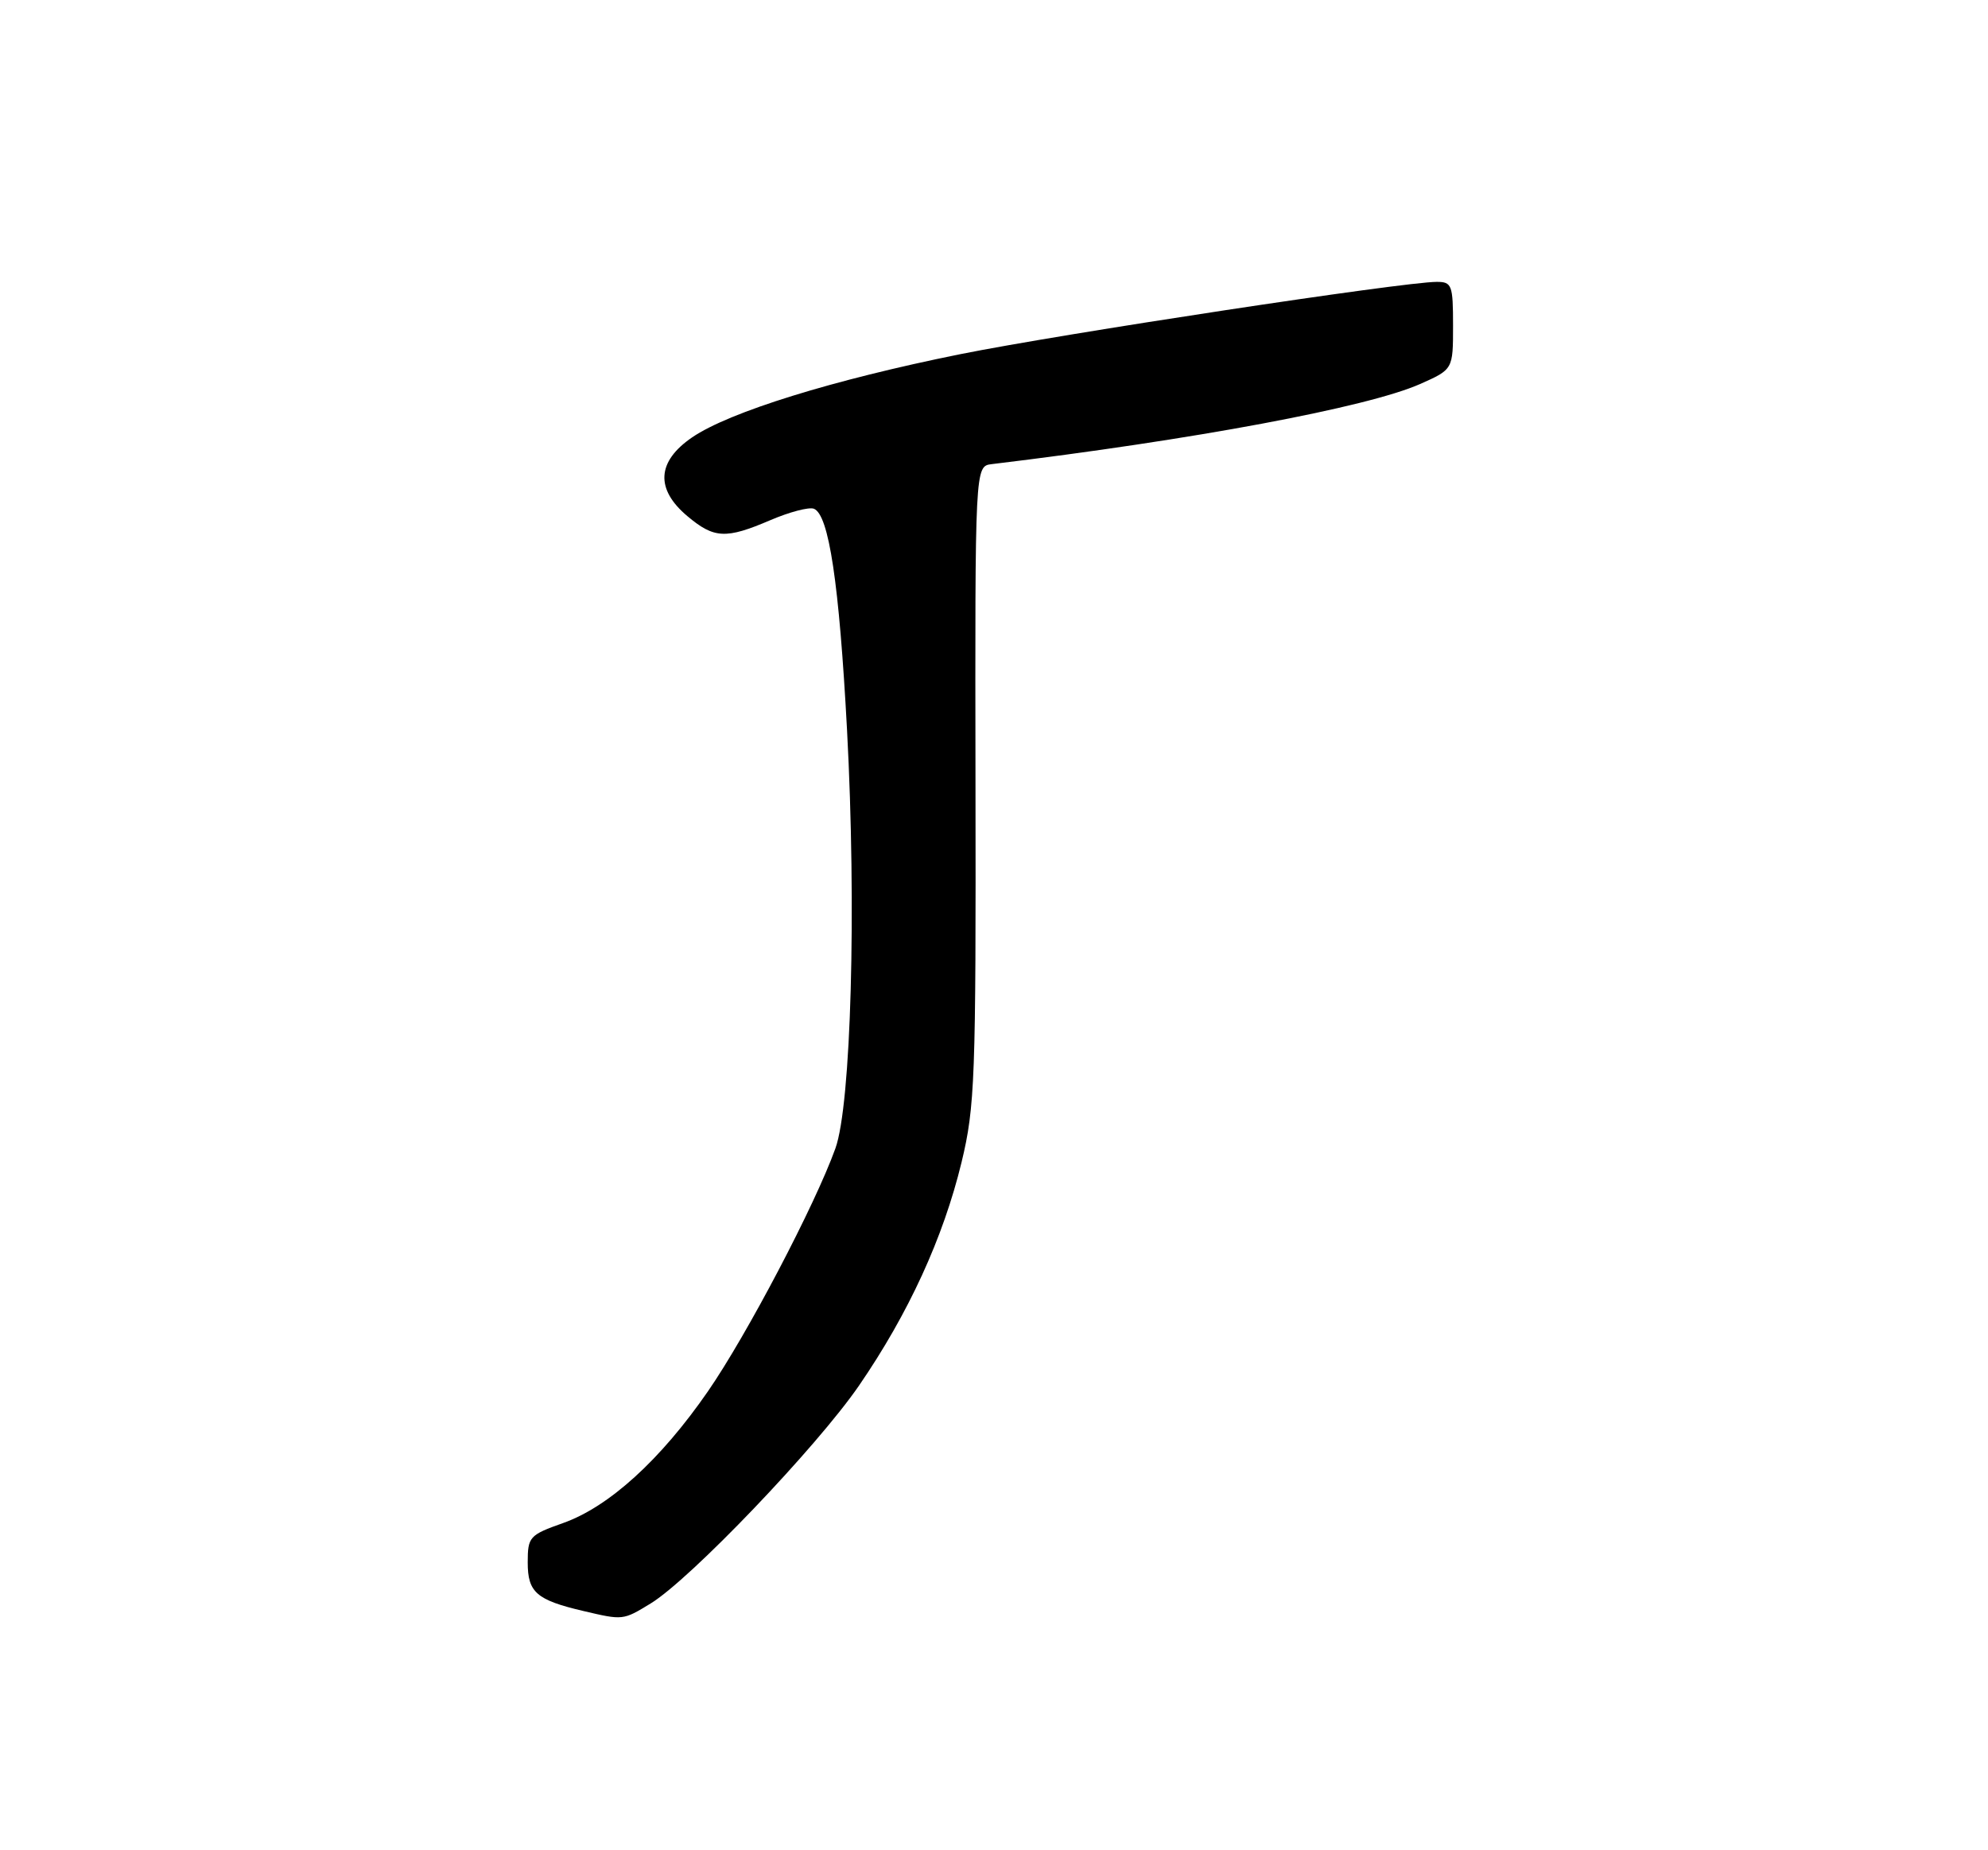 <?xml version="1.0" encoding="UTF-8" standalone="no"?>
<!DOCTYPE svg PUBLIC "-//W3C//DTD SVG 1.1//EN" "http://www.w3.org/Graphics/SVG/1.1/DTD/svg11.dtd" >
<svg xmlns="http://www.w3.org/2000/svg" xmlns:xlink="http://www.w3.org/1999/xlink" version="1.1" viewBox="0 0 275 256">
 <g >
 <path fill="currentColor"
d=" M 89.99 221.87 C 95.48 218.52 112.97 200.23 118.83 191.71 C 125.68 181.73 130.48 171.26 133.01 160.82 C 134.87 153.11 135.01 149.29 134.94 108.50 C 134.87 64.50 134.87 64.50 137.18 64.22 C 165.12 60.85 189.14 56.36 196.43 53.14 C 201.00 51.11 201.00 51.11 201.00 45.06 C 201.00 39.44 200.84 39.00 198.75 39.00 C 194.11 39.01 146.94 46.17 132.81 49.01 C 115.25 52.55 100.89 57.00 95.75 60.51 C 90.86 63.85 90.63 67.67 95.08 71.41 C 98.79 74.53 100.41 74.61 106.59 71.96 C 109.21 70.84 111.90 70.13 112.58 70.39 C 114.66 71.19 116.08 80.66 117.17 101.00 C 118.49 125.69 117.74 152.83 115.56 158.90 C 112.75 166.72 103.30 184.74 97.92 192.52 C 91.37 202.00 84.24 208.48 77.90 210.73 C 73.22 212.39 73.00 212.64 73.00 216.20 C 73.00 220.32 74.21 221.38 80.69 222.90 C 86.18 224.19 86.17 224.20 89.99 221.87 Z "/>
</g>
</svg>